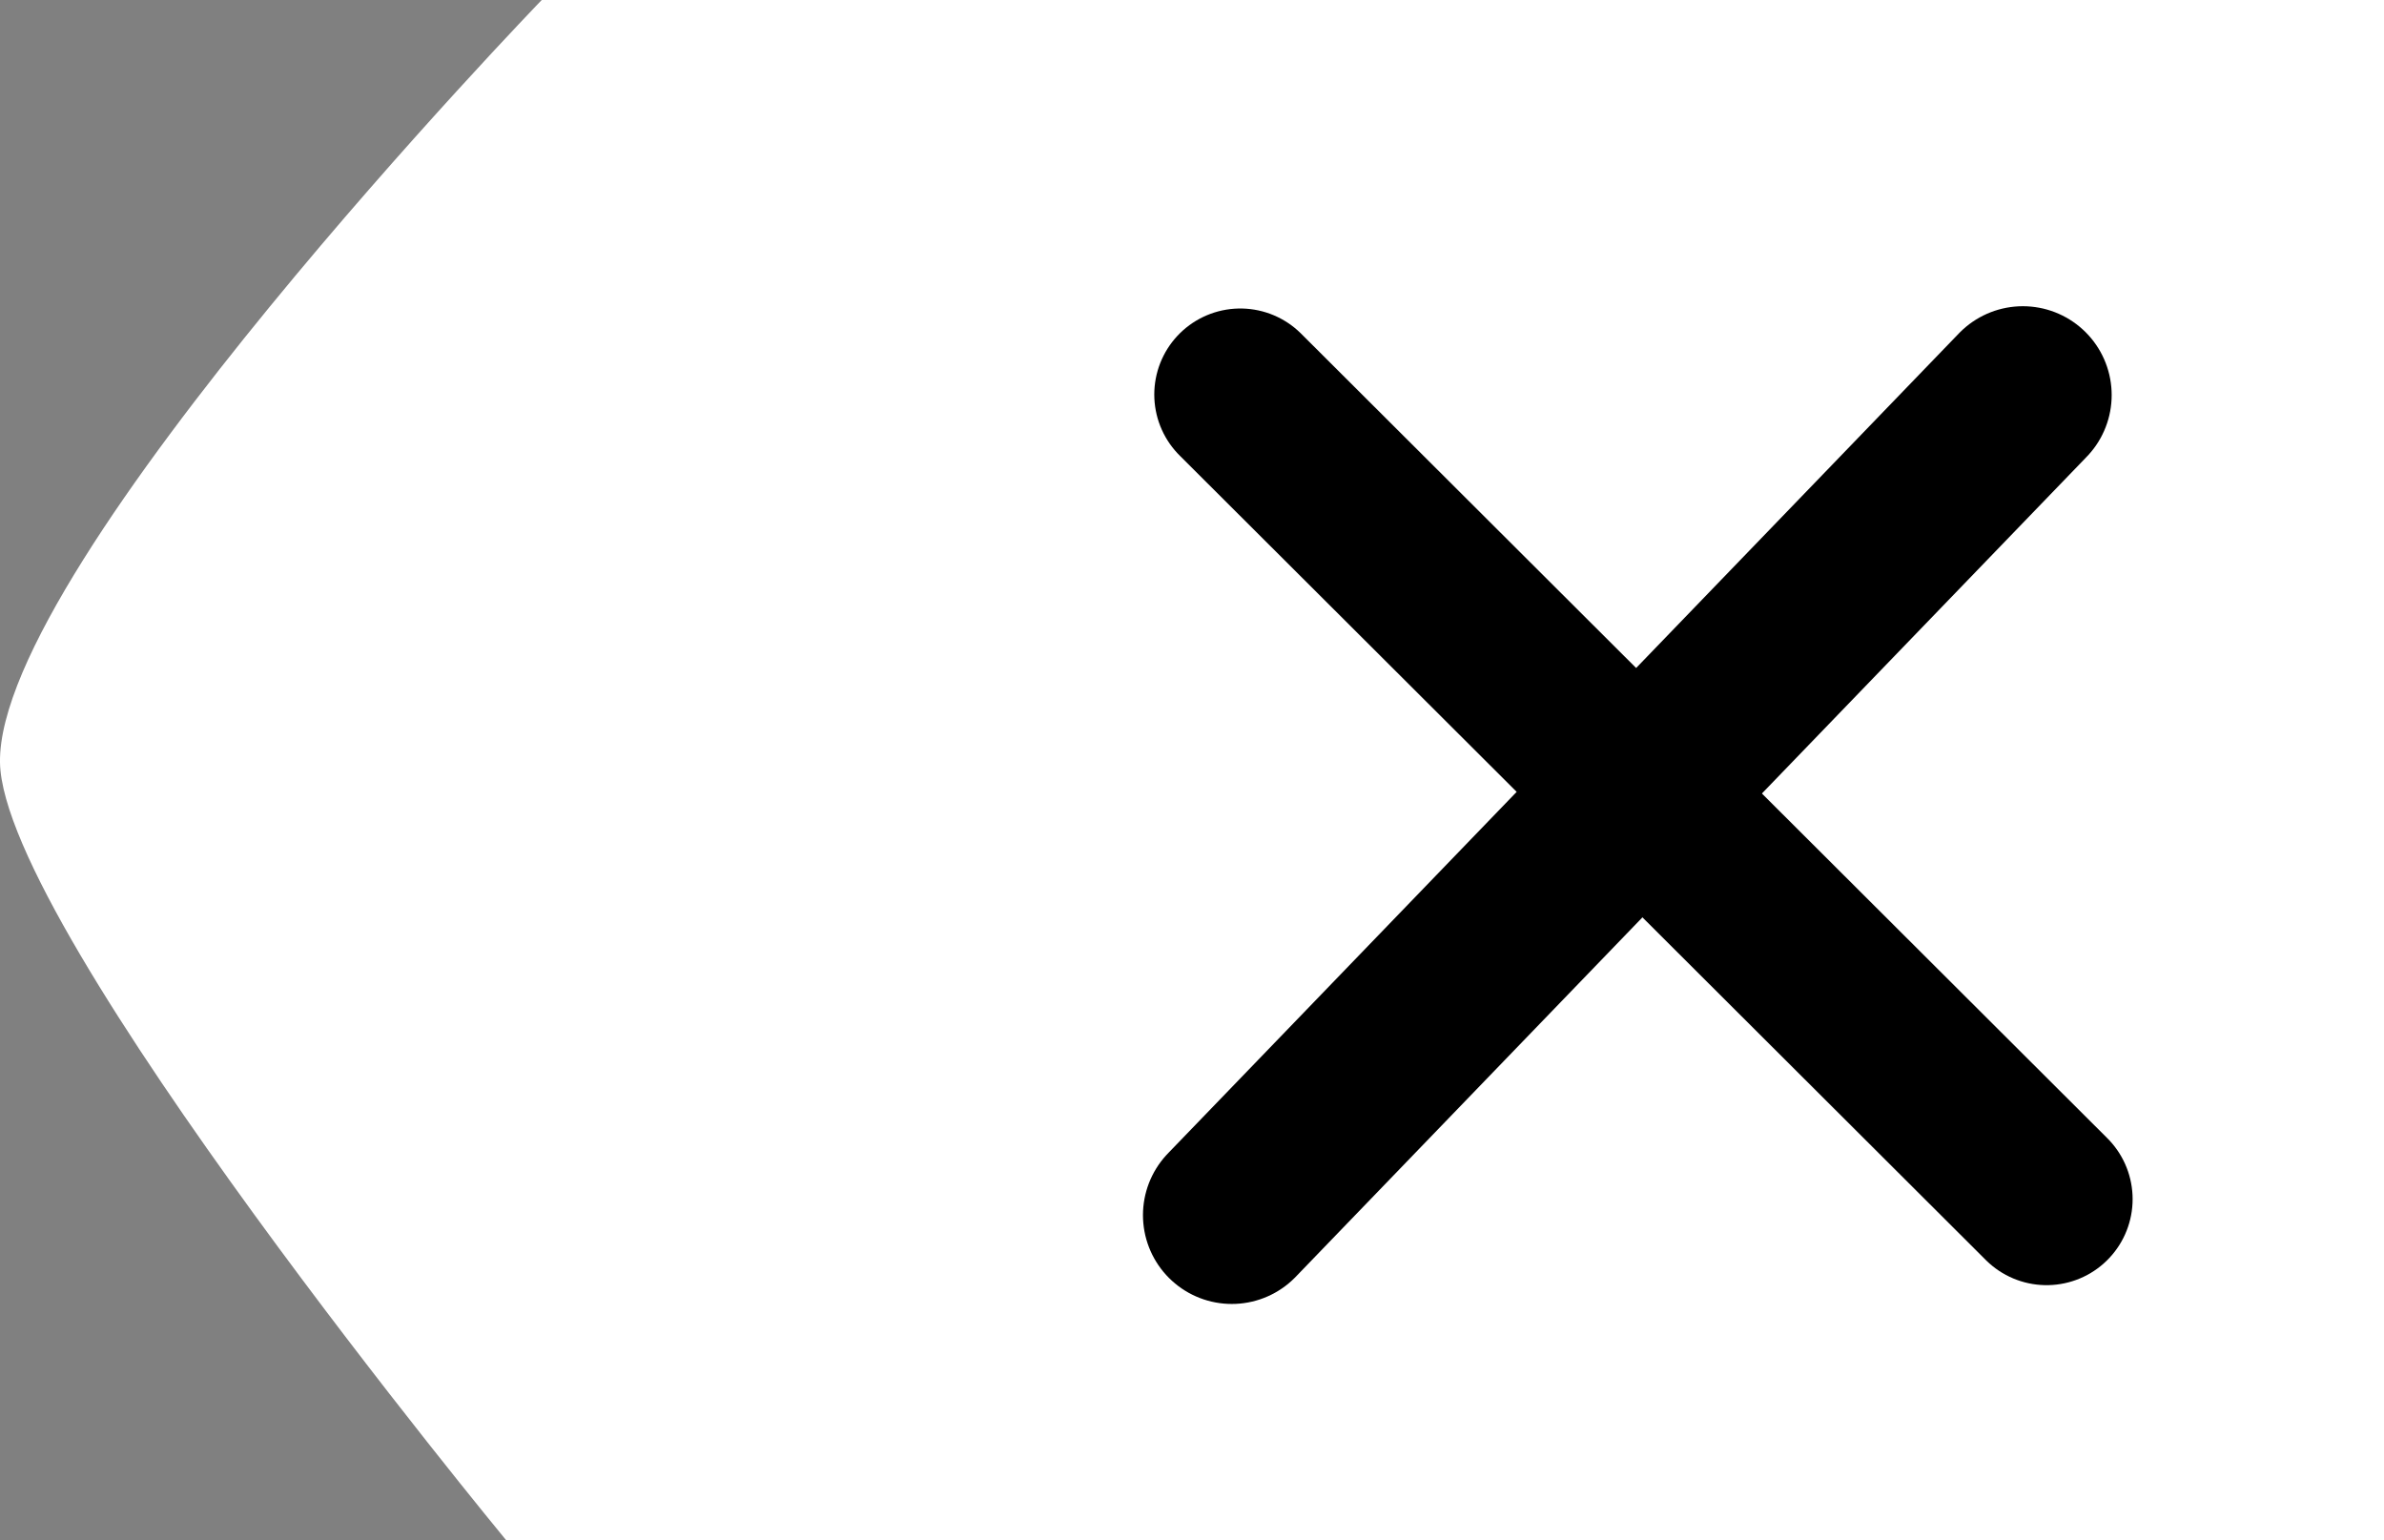 <?xml version="1.0" encoding="UTF-8" standalone="no"?>
<svg width="27.711mm" height="17.903mm" viewBox="0 0 27.711 17.903" xmlns="http://www.w3.org/2000/svg" xmlns:svg="http://www.w3.org/2000/svg">
<rect x="0" y="0" width="27.711" height="17.903" fill="#808080" stroke="none"/>
<g transform="translate(-3.469,-4.562)">
<path style="fill:#ffffff;fill-opacity:1;stroke:none;stroke-width:0.265px;stroke-linecap:butt;stroke-linejoin:miter;stroke-opacity:1" d="M 31.18,4.562 V 22.465 H 9.352 c 0,0 -5.852,-7.089 -5.883,-9.04 C 3.433,11.117 9.766,4.562 9.766,4.562 Z"/>
<path style="fill:none;stroke:#000000;stroke-width:2;stroke-linecap:round;stroke-linejoin:miter;stroke-dasharray:none;stroke-opacity:1" d="m 17.886,9.148 9.372,9.353"/>
<path style="fill:none;stroke:#000000;stroke-width:2.065;stroke-linecap:round;stroke-linejoin:miter;stroke-dasharray:none;stroke-opacity:1" d="M 17.787,18.687 26.982,9.154"/>
</g></svg>
